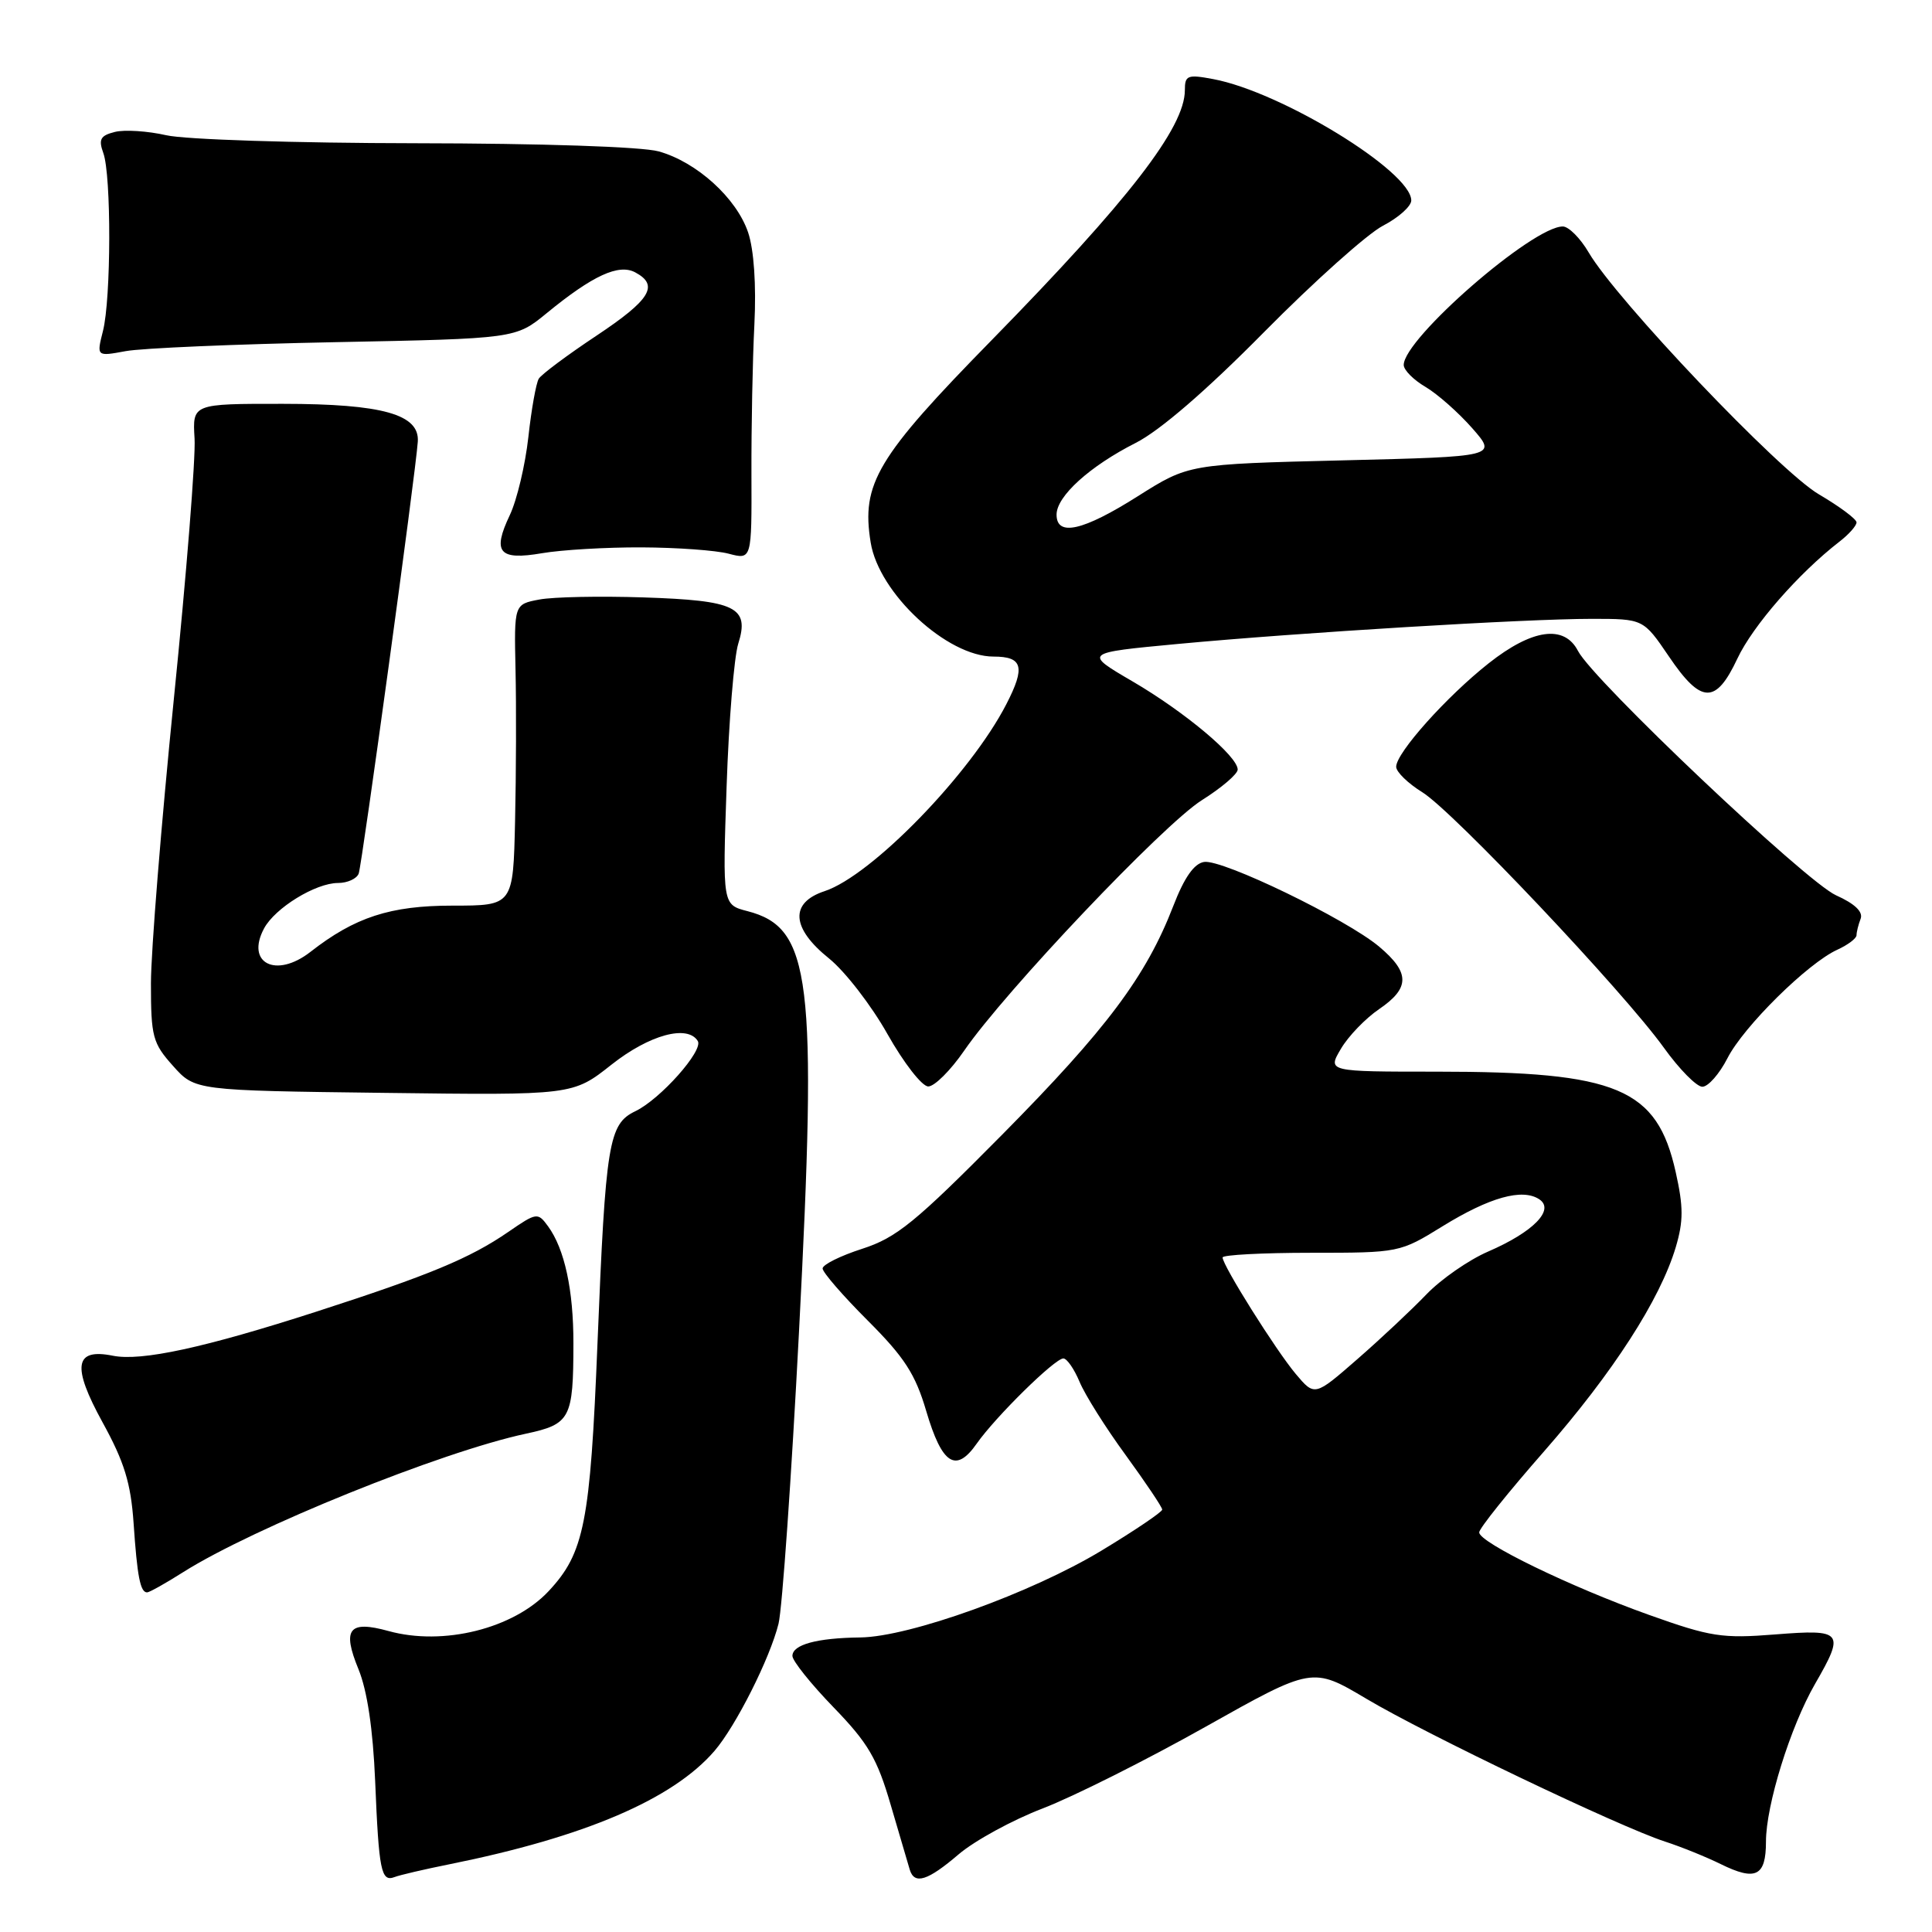 <?xml version="1.0" encoding="UTF-8" standalone="no"?>
<!DOCTYPE svg PUBLIC "-//W3C//DTD SVG 1.1//EN" "http://www.w3.org/Graphics/SVG/1.1/DTD/svg11.dtd" >
<svg xmlns="http://www.w3.org/2000/svg" xmlns:xlink="http://www.w3.org/1999/xlink" version="1.1" viewBox="0 0 256 256">
 <g >
 <path fill="currentColor"
d=" M 59.53 247.03 C 77.46 243.42 89.13 238.43 94.67 232.01 C 97.50 228.72 102.02 219.75 103.16 215.15 C 103.65 213.14 104.87 195.75 105.87 176.50 C 108.31 129.57 107.50 122.92 99.04 120.73 C 95.74 119.88 95.74 119.88 96.28 104.19 C 96.57 95.56 97.27 87.06 97.82 85.30 C 99.35 80.45 97.52 79.56 85.26 79.16 C 79.51 78.97 73.31 79.09 71.47 79.44 C 68.12 80.07 68.12 80.07 68.31 88.78 C 68.42 93.58 68.39 102.56 68.25 108.75 C 68.00 120.00 68.00 120.00 59.96 120.00 C 51.71 120.00 47.02 121.53 41.12 126.14 C 36.57 129.68 32.52 127.63 34.99 123.02 C 36.44 120.31 41.81 117.01 44.78 117.00 C 46.04 117.00 47.27 116.44 47.53 115.75 C 47.97 114.56 55.08 62.66 55.36 58.53 C 55.62 54.91 50.70 53.52 37.50 53.51 C 25.50 53.50 25.50 53.50 25.78 58.09 C 25.94 60.62 24.70 76.18 23.03 92.67 C 21.37 109.16 20.00 126.09 20.00 130.31 C 20.00 137.36 20.23 138.23 22.92 141.23 C 25.83 144.50 25.83 144.50 50.87 144.81 C 75.90 145.13 75.90 145.13 81.04 141.06 C 86.03 137.12 91.10 135.73 92.46 137.94 C 93.24 139.19 87.49 145.66 84.19 147.24 C 80.65 148.94 80.25 151.35 79.17 178.00 C 78.21 201.77 77.42 205.78 72.70 210.83 C 68.06 215.80 58.74 218.13 51.48 216.12 C 46.22 214.67 45.31 215.84 47.50 221.18 C 48.66 224.01 49.42 229.12 49.71 236.00 C 50.20 247.90 50.50 249.40 52.28 248.72 C 52.98 248.45 56.24 247.69 59.53 247.03 Z  M 127.02 245.71 C 129.13 243.91 134.15 241.16 138.18 239.62 C 142.21 238.07 151.89 233.22 159.70 228.83 C 173.90 220.85 173.90 220.85 181.06 225.10 C 189.03 229.84 214.63 242.08 220.63 244.02 C 222.76 244.71 226.07 246.05 228.00 247.00 C 232.65 249.29 234.00 248.62 234.00 244.02 C 234.00 239.20 237.23 228.81 240.49 223.15 C 244.49 216.22 244.20 215.86 235.25 216.57 C 228.20 217.13 226.68 216.90 218.50 213.98 C 208.08 210.26 196.00 204.39 196.00 203.05 C 196.00 202.53 199.87 197.70 204.60 192.31 C 213.73 181.88 219.97 172.21 222.05 165.25 C 223.07 161.81 223.07 159.91 222.04 155.31 C 219.56 144.19 214.35 142.00 190.39 142.00 C 175.89 142.00 175.89 142.00 177.68 138.97 C 178.66 137.30 180.94 134.94 182.73 133.72 C 186.84 130.92 186.85 128.89 182.75 125.44 C 178.43 121.80 162.01 113.85 159.56 114.21 C 158.23 114.41 156.93 116.26 155.47 120.04 C 151.86 129.38 146.63 136.36 132.78 150.36 C 121.28 161.98 118.80 164.00 114.25 165.47 C 111.36 166.40 109.00 167.57 109.00 168.08 C 109.00 168.59 111.69 171.69 114.98 174.98 C 119.85 179.85 121.29 182.08 122.73 186.97 C 124.82 194.05 126.65 195.24 129.41 191.30 C 131.92 187.72 139.77 180.00 140.90 180.00 C 141.37 180.00 142.33 181.39 143.04 183.08 C 143.74 184.78 146.49 189.16 149.16 192.81 C 151.82 196.47 154.00 199.71 154.00 200.03 C 154.00 200.34 150.38 202.79 145.96 205.46 C 136.67 211.08 120.53 216.89 114.00 216.97 C 108.23 217.04 105.00 217.92 105.00 219.42 C 105.00 220.07 107.45 223.13 110.45 226.23 C 115.04 230.97 116.23 233.00 118.03 239.18 C 119.21 243.20 120.34 247.06 120.55 247.75 C 121.17 249.77 122.93 249.21 127.02 245.71 Z  M 24.27 208.32 C 33.59 202.43 58.45 192.38 69.65 189.98 C 75.59 188.71 75.97 187.99 75.98 178.00 C 75.99 170.93 74.81 165.49 72.62 162.49 C 71.26 160.63 71.11 160.65 67.36 163.23 C 62.29 166.72 56.93 168.95 41.92 173.80 C 27.11 178.58 18.73 180.40 14.95 179.64 C 9.87 178.62 9.50 181.02 13.58 188.45 C 16.47 193.70 17.33 196.50 17.70 201.80 C 18.18 208.90 18.59 211.00 19.49 211.00 C 19.79 211.00 21.94 209.80 24.27 208.32 Z  M 127.75 139.23 C 133.13 131.40 154.16 109.23 159.25 106.03 C 161.86 104.39 164.00 102.56 164.00 101.97 C 164.00 100.21 157.00 94.34 150.07 90.29 C 143.58 86.50 143.58 86.50 156.04 85.33 C 172.15 83.82 202.15 82.00 210.91 82.00 C 217.75 82.00 217.75 82.00 221.13 86.97 C 225.41 93.30 227.35 93.36 230.21 87.27 C 232.26 82.91 238.33 75.95 243.75 71.76 C 244.99 70.80 246.00 69.66 246.00 69.22 C 246.00 68.78 243.75 67.11 241.01 65.50 C 235.80 62.46 214.18 39.74 210.50 33.44 C 209.40 31.56 207.86 30.02 207.09 30.01 C 203.10 29.98 186.00 44.87 186.00 48.36 C 186.00 49.03 187.30 50.34 188.89 51.27 C 190.48 52.21 193.26 54.67 195.08 56.74 C 198.38 60.50 198.38 60.50 177.94 61.00 C 157.50 61.50 157.50 61.50 150.77 65.75 C 143.50 70.35 140.00 71.14 140.00 68.19 C 140.00 65.75 144.40 61.77 150.50 58.68 C 153.68 57.07 159.86 51.74 167.50 44.00 C 174.10 37.32 181.19 30.98 183.25 29.91 C 185.31 28.84 187.00 27.33 187.00 26.56 C 187.00 22.72 169.77 12.16 160.75 10.48 C 157.35 9.84 157.00 9.98 157.00 11.95 C 157.00 16.90 149.57 26.51 131.43 45.04 C 116.18 60.60 114.10 64.08 115.37 71.89 C 116.46 78.62 125.49 87.00 131.65 87.00 C 135.52 87.00 135.89 88.37 133.35 93.30 C 128.60 102.54 115.50 116.02 109.27 118.08 C 104.62 119.61 104.84 122.98 109.85 127.00 C 111.97 128.71 115.46 133.22 117.60 137.03 C 119.75 140.84 122.17 143.96 123.00 143.96 C 123.83 143.96 125.96 141.83 127.75 139.23 Z  M 228.89 140.23 C 231.03 136.02 239.54 127.62 243.46 125.84 C 244.86 125.20 246.00 124.34 246.00 123.92 C 246.00 123.50 246.24 122.53 246.54 121.75 C 246.90 120.83 245.78 119.75 243.28 118.63 C 239.29 116.83 211.09 90.13 209.09 86.25 C 207.28 82.74 203.03 83.33 197.27 87.88 C 191.66 92.31 185.00 99.76 185.00 101.60 C 185.00 102.28 186.56 103.80 188.47 104.98 C 192.54 107.50 215.12 131.38 220.48 138.84 C 222.52 141.68 224.81 144.00 225.57 144.00 C 226.34 144.00 227.83 142.30 228.89 140.23 Z  M 85.00 72.53 C 89.67 72.55 94.87 72.92 96.56 73.37 C 99.61 74.17 99.61 74.17 99.57 62.84 C 99.55 56.60 99.72 47.67 99.96 43.00 C 100.22 37.74 99.90 33.09 99.13 30.80 C 97.59 26.24 92.31 21.46 87.28 20.06 C 85.06 19.44 71.72 19.00 55.00 18.98 C 39.14 18.96 24.52 18.49 22.03 17.92 C 19.58 17.36 16.51 17.16 15.23 17.48 C 13.30 17.96 13.03 18.46 13.69 20.28 C 14.76 23.22 14.73 39.60 13.64 43.87 C 12.79 47.24 12.79 47.24 16.64 46.53 C 18.76 46.13 31.26 45.60 44.41 45.34 C 68.33 44.87 68.33 44.87 72.46 41.48 C 78.54 36.50 81.98 34.92 84.17 36.09 C 87.37 37.80 86.19 39.72 79.02 44.49 C 75.18 47.04 71.75 49.60 71.39 50.18 C 71.04 50.75 70.41 54.24 70.01 57.92 C 69.60 61.61 68.50 66.26 67.55 68.26 C 65.20 73.21 66.11 74.28 71.84 73.30 C 74.40 72.86 80.33 72.51 85.00 72.53 Z  M 171.69 182.05 C 169.06 178.92 162.00 167.68 162.00 166.62 C 162.00 166.28 167.28 166.00 173.73 166.00 C 185.39 166.00 185.49 165.98 191.14 162.49 C 197.39 158.64 201.72 157.43 203.96 158.91 C 206.06 160.30 203.17 163.25 197.18 165.84 C 194.61 166.95 190.93 169.51 189.00 171.52 C 187.07 173.53 182.96 177.39 179.85 180.10 C 174.20 185.03 174.20 185.03 171.69 182.05 Z "/>
</g>
</svg>